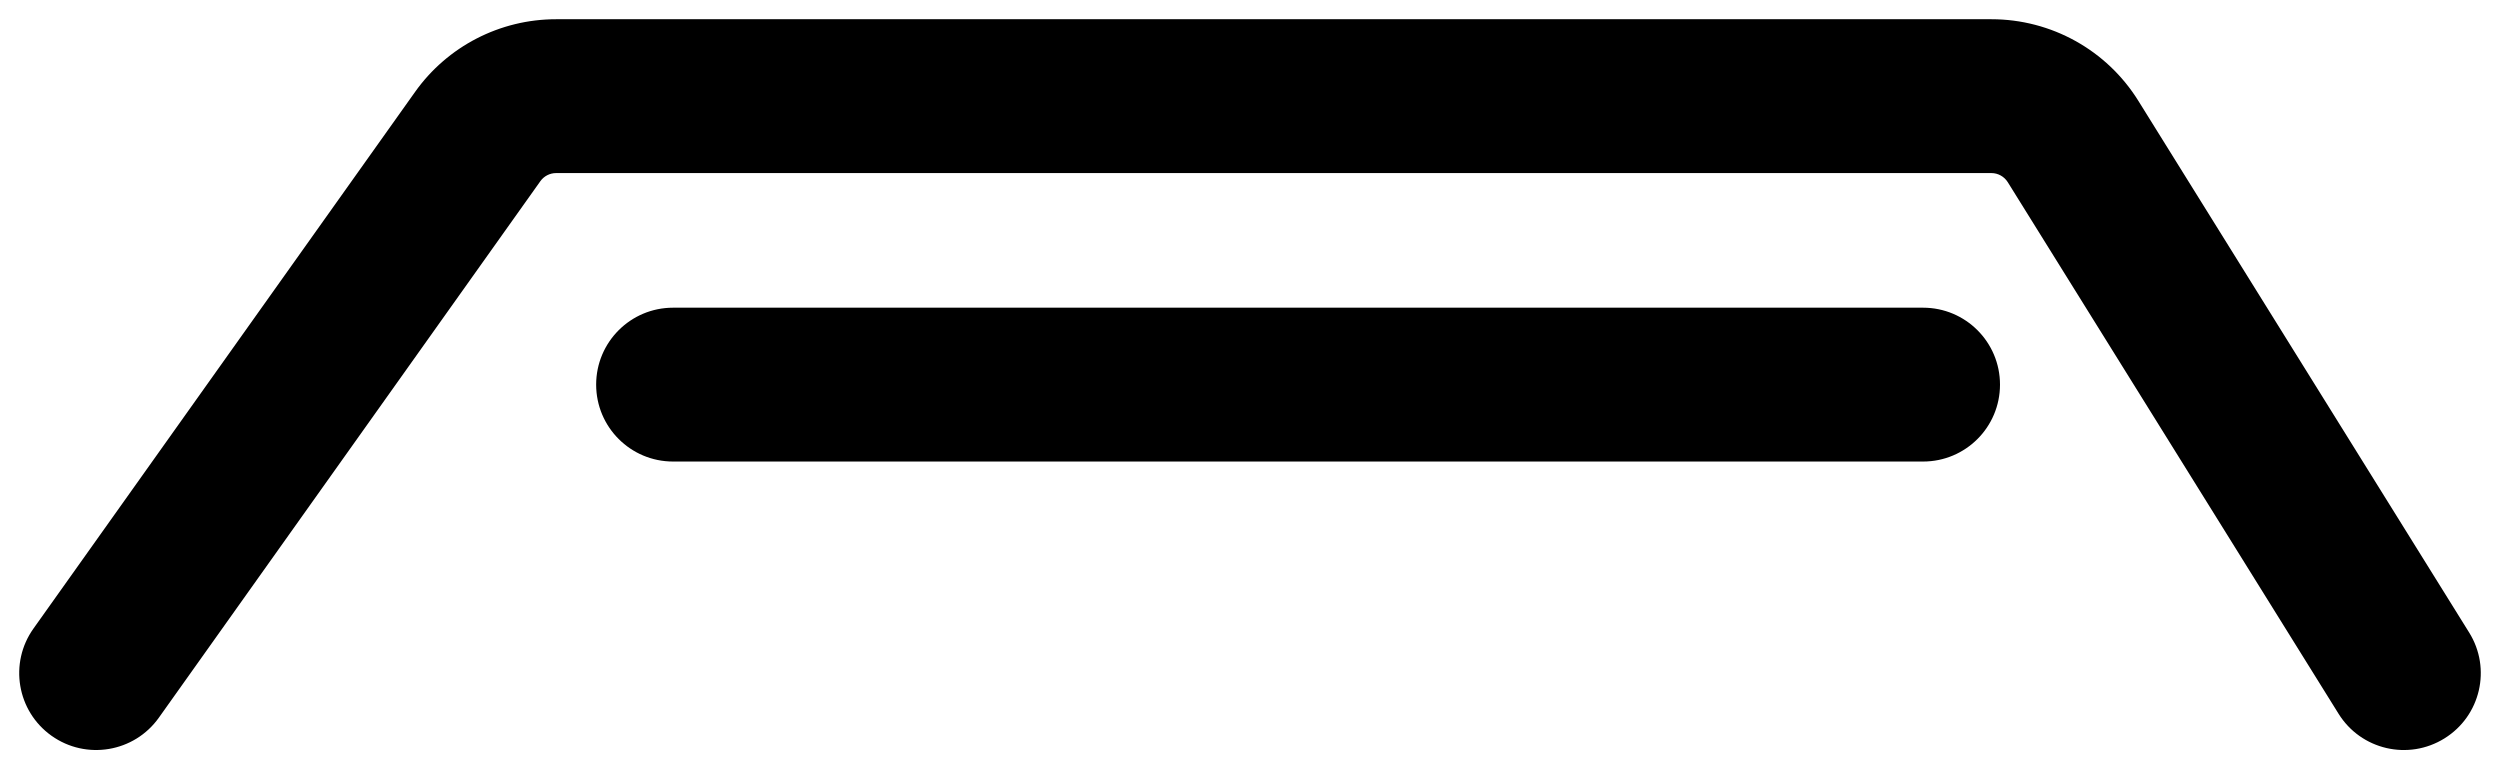<svg width="26" height="8" viewBox="0 0 26 8" fill="none" xmlns="http://www.w3.org/2000/svg">
<path fill-rule="evenodd" clip-rule="evenodd" d="M5.62 1.884C5.657 1.832 5.718 1.8 5.783 1.8H20.711C20.78 1.8 20.844 1.836 20.881 1.895L24.321 7.423C24.554 7.798 25.047 7.913 25.423 7.679C25.798 7.446 25.913 6.953 25.679 6.578L22.239 1.049C21.911 0.521 21.333 0.2 20.711 0.2H5.783C5.2 0.2 4.653 0.482 4.316 0.957L0.348 6.537C0.092 6.897 0.176 7.396 0.536 7.652C0.896 7.908 1.396 7.824 1.652 7.464L5.62 1.884ZM7 3.2C6.558 3.2 6.2 3.558 6.2 4C6.2 4.442 6.558 4.8 7 4.8H20C20.442 4.8 20.8 4.442 20.8 4C20.8 3.558 20.442 3.2 20 3.2H7Z" fill="black"/>
</svg>
